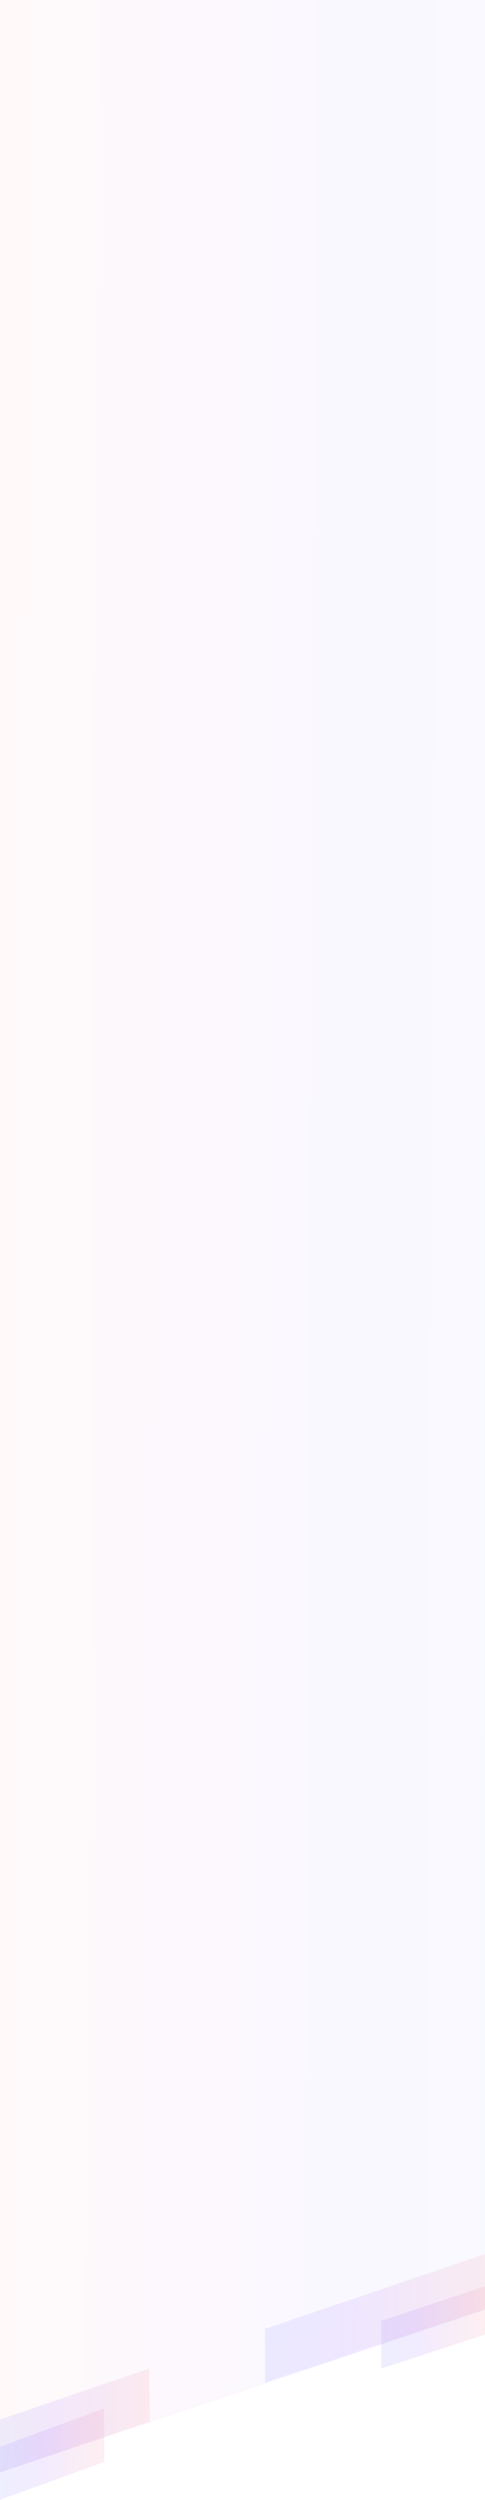 <svg width="375" height="1930" viewBox="0 0 375 1930" fill="none" xmlns="http://www.w3.org/2000/svg">
<path d="M0 0H375V1783.47L0 1909L0 0Z" fill="url(#paint0_linear)" fill-opacity="0.04"/>
<path opacity="0.1" d="M375.429 1802.19L294.796 1828.57L294.695 1791.78L375.326 1764.85L375.429 1802.19Z" fill="url(#paint1_linear)"/>
<path opacity="0.1" d="M80.605 1900.71L-0.286 1930L-0.387 1889.17L80.503 1859.27L80.605 1900.71Z" fill="url(#paint2_linear)"/>
<g opacity="0.1" filter="url(#filter0_b)">
<path d="M375.491 1782.7L204.955 1839.54L204.841 1797.95L375.373 1740L375.491 1782.7Z" fill="url(#paint3_linear)"/>
</g>
<g opacity="0.1" filter="url(#filter1_b)">
<path d="M115.784 1869.56L-0.281 1908.83L-0.38 1868.12L115.403 1828.5L115.784 1869.56Z" fill="url(#paint4_linear)"/>
</g>
<defs>
<filter id="filter0_b" x="178.91" y="1714.07" width="222.511" height="151.397" filterUnits="userSpaceOnUse" color-interpolation-filters="sRGB">
<feFlood flood-opacity="0" result="BackgroundImageFix"/>
<feGaussianBlur in="BackgroundImage" stdDeviation="12.965"/>
<feComposite in2="SourceAlpha" operator="in" result="effect1_backgroundBlur"/>
<feBlend mode="normal" in="SourceGraphic" in2="effect1_backgroundBlur" result="shape"/>
</filter>
<filter id="filter1_b" x="-26.311" y="1802.57" width="168.025" height="132.187" filterUnits="userSpaceOnUse" color-interpolation-filters="sRGB">
<feFlood flood-opacity="0" result="BackgroundImageFix"/>
<feGaussianBlur in="BackgroundImage" stdDeviation="12.965"/>
<feComposite in2="SourceAlpha" operator="in" result="effect1_backgroundBlur"/>
<feBlend mode="normal" in="SourceGraphic" in2="effect1_backgroundBlur" result="shape"/>
</filter>
<linearGradient id="paint0_linear" x1="426.541" y1="995.835" x2="-24.423" y2="993.511" gradientUnits="userSpaceOnUse">
<stop stop-color="#446EFF"/>
<stop offset="0.424" stop-color="#8B40FF"/>
<stop offset="1" stop-color="#FF6669"/>
</linearGradient>
<linearGradient id="paint1_linear" x1="283.46" y1="1789.51" x2="380.966" y2="1791.27" gradientUnits="userSpaceOnUse">
<stop stop-color="#446EFF"/>
<stop offset="0.424" stop-color="#8B40FF"/>
<stop offset="1" stop-color="#FF6669"/>
</linearGradient>
<linearGradient id="paint2_linear" x1="-11.657" y1="1886.64" x2="86.166" y2="1888.24" gradientUnits="userSpaceOnUse">
<stop stop-color="#446EFF"/>
<stop offset="0.424" stop-color="#8B40FF"/>
<stop offset="1" stop-color="#FF6669"/>
</linearGradient>
<linearGradient id="paint3_linear" x1="181.243" y1="1779.56" x2="386.993" y2="1785.43" gradientUnits="userSpaceOnUse">
<stop stop-color="#446EFF"/>
<stop offset="0.424" stop-color="#8B40FF"/>
<stop offset="1" stop-color="#FF6669"/>
</linearGradient>
<linearGradient id="paint4_linear" x1="-16.416" y1="1860.21" x2="123.367" y2="1863.47" gradientUnits="userSpaceOnUse">
<stop stop-color="#446EFF"/>
<stop offset="0.424" stop-color="#8B40FF"/>
<stop offset="1" stop-color="#FF6669"/>
</linearGradient>
</defs>
</svg>
